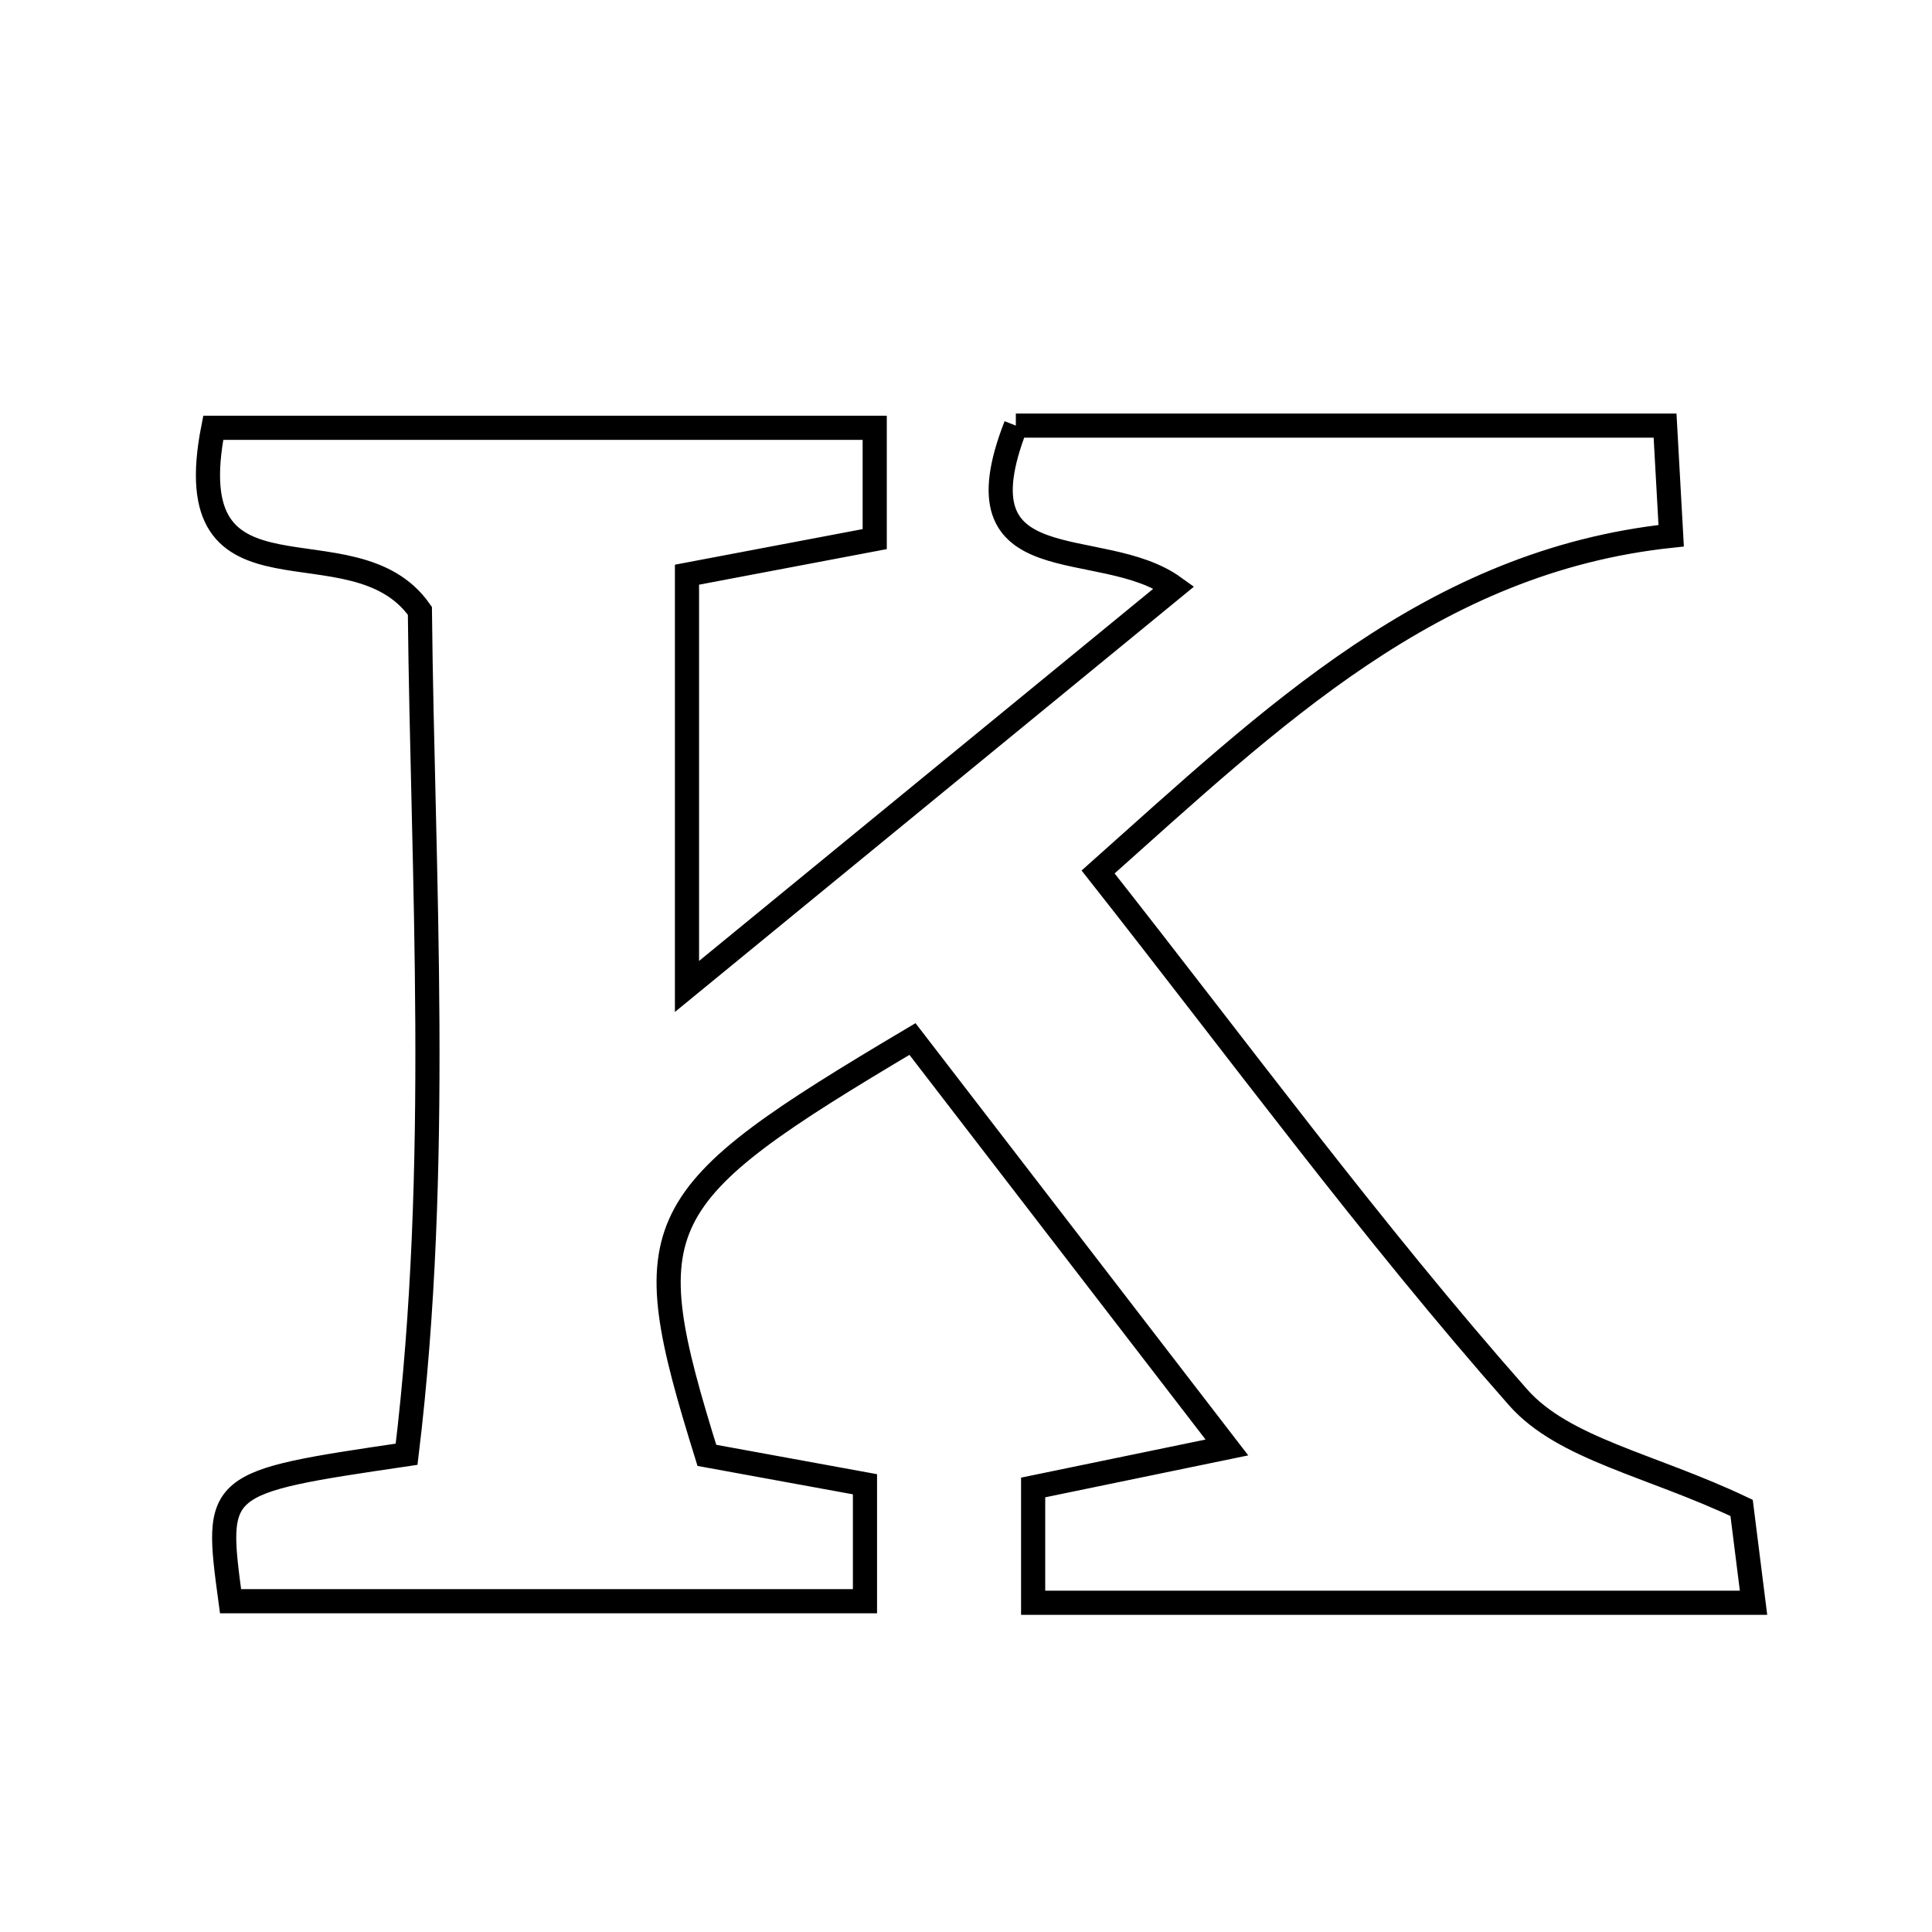 <svg xmlns="http://www.w3.org/2000/svg" viewBox="0.0 0.0 24.0 24.0" height="200px" width="200px"><path fill="none" stroke="black" stroke-width=".3" stroke-opacity="1.0"  filling="0" d="M12.619 5.287 C15.166 5.287 17.831 5.287 20.684 5.287 C20.706 5.685 20.729 6.095 20.76 6.655 C17.79 6.971 15.807 8.904 13.641 10.832 C15.387 13.047 17.029 15.285 18.858 17.358 C19.425 18 20.499 18.193 21.635 18.732 C21.648 18.834 21.708 19.312 21.783 19.91 C18.756 19.91 15.854 19.91 12.834 19.91 C12.834 19.441 12.834 19.027 12.834 18.478 C13.486 18.344 14.181 18.2 15.241 17.981 C13.842 16.164 12.584 14.53 11.335 12.907 C8.026 14.872 7.878 15.175 8.781 18.079 C9.387 18.19 10.032 18.308 10.745 18.438 C10.745 18.944 10.745 19.359 10.745 19.891 C8.056 19.891 5.459 19.891 2.864 19.891 C2.665 18.417 2.665 18.417 5.051 18.065 C5.485 14.496 5.25 10.876 5.216 7.588 C4.387 6.404 2.176 7.717 2.649 5.314 C5.339 5.314 8.062 5.314 10.866 5.314 C10.866 5.76 10.866 6.182 10.866 6.697 C10.121 6.838 9.411 6.972 8.534 7.139 C8.534 8.737 8.534 10.286 8.534 12.254 C10.606 10.556 12.523 8.986 14.585 7.296 C13.671 6.636 11.841 7.277 12.619 5.287"></path></svg>